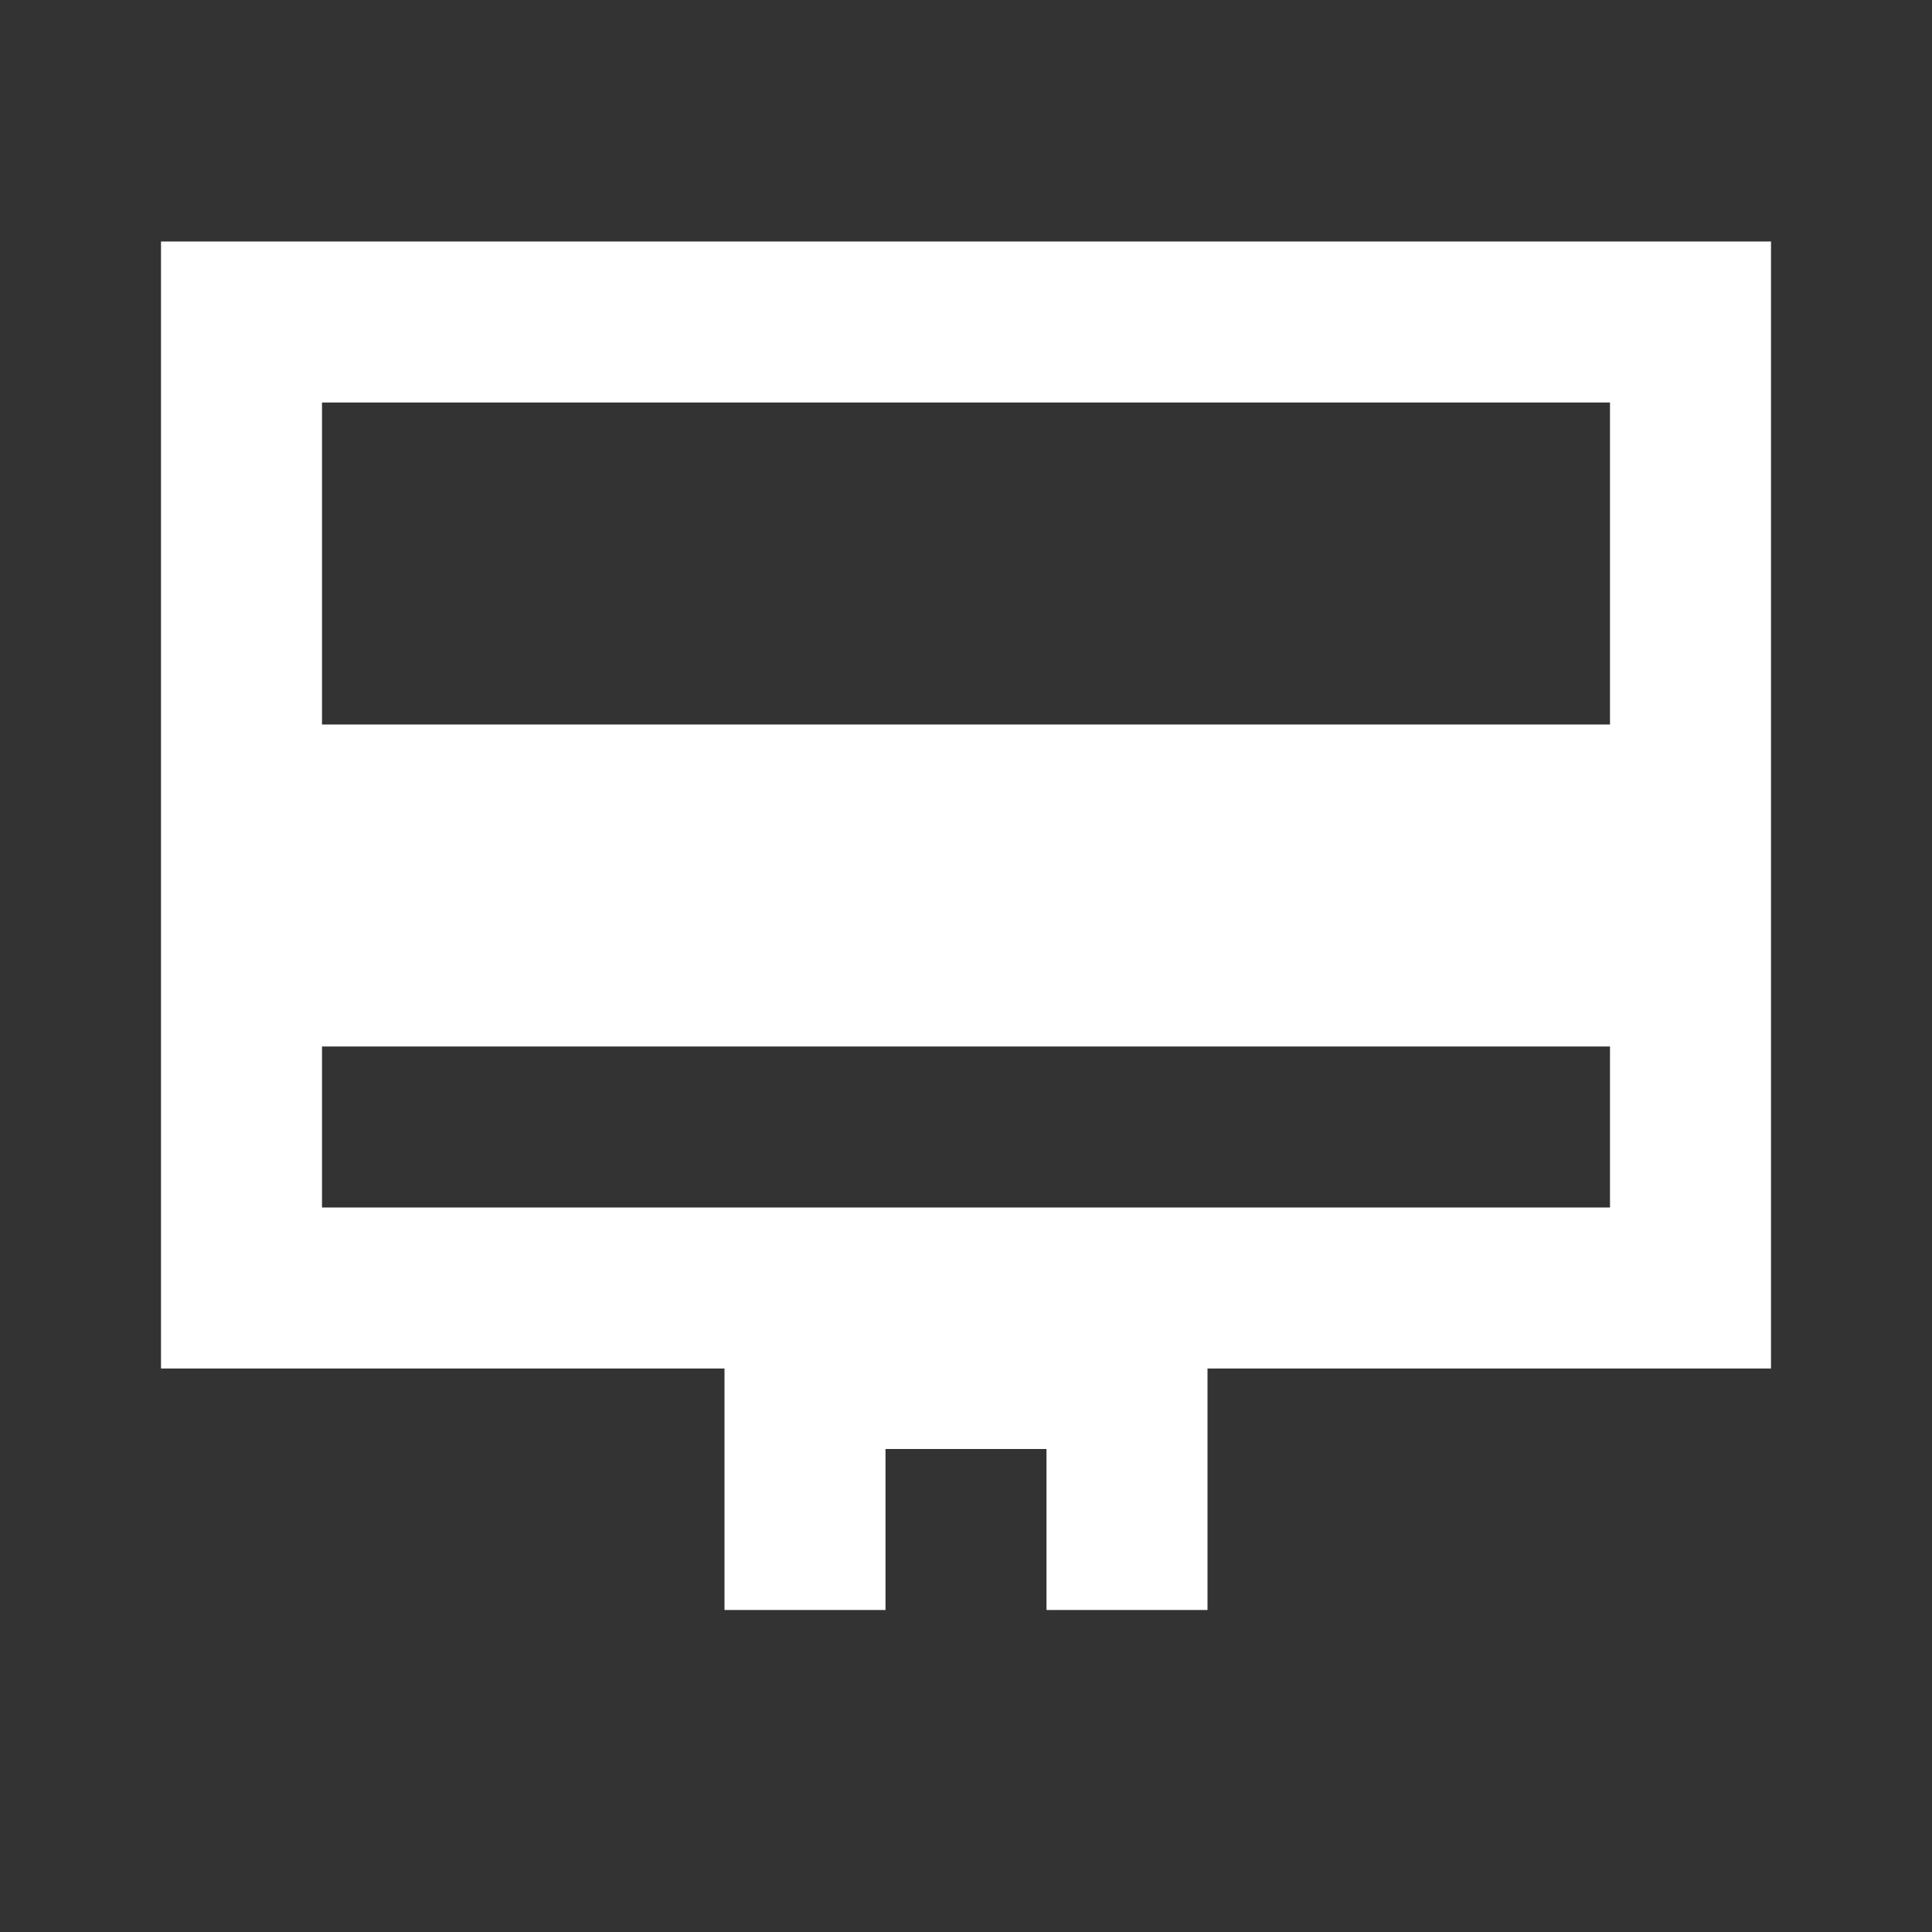 <svg width="24" height="24" viewBox="0 0 24 24" fill="none" xmlns="http://www.w3.org/2000/svg">
<rect x="0" y="0" width="24" height="24" fill="#333333" stroke="none"/>
<path fill-rule="evenodd" clip-rule="evenodd" d="M2 3H22V17H15V20H13V18H11V20H9V17H2V3ZM4 5V9H20V5H4ZM20 13H4V15H20V13Z" fill="white"/>
</svg>
